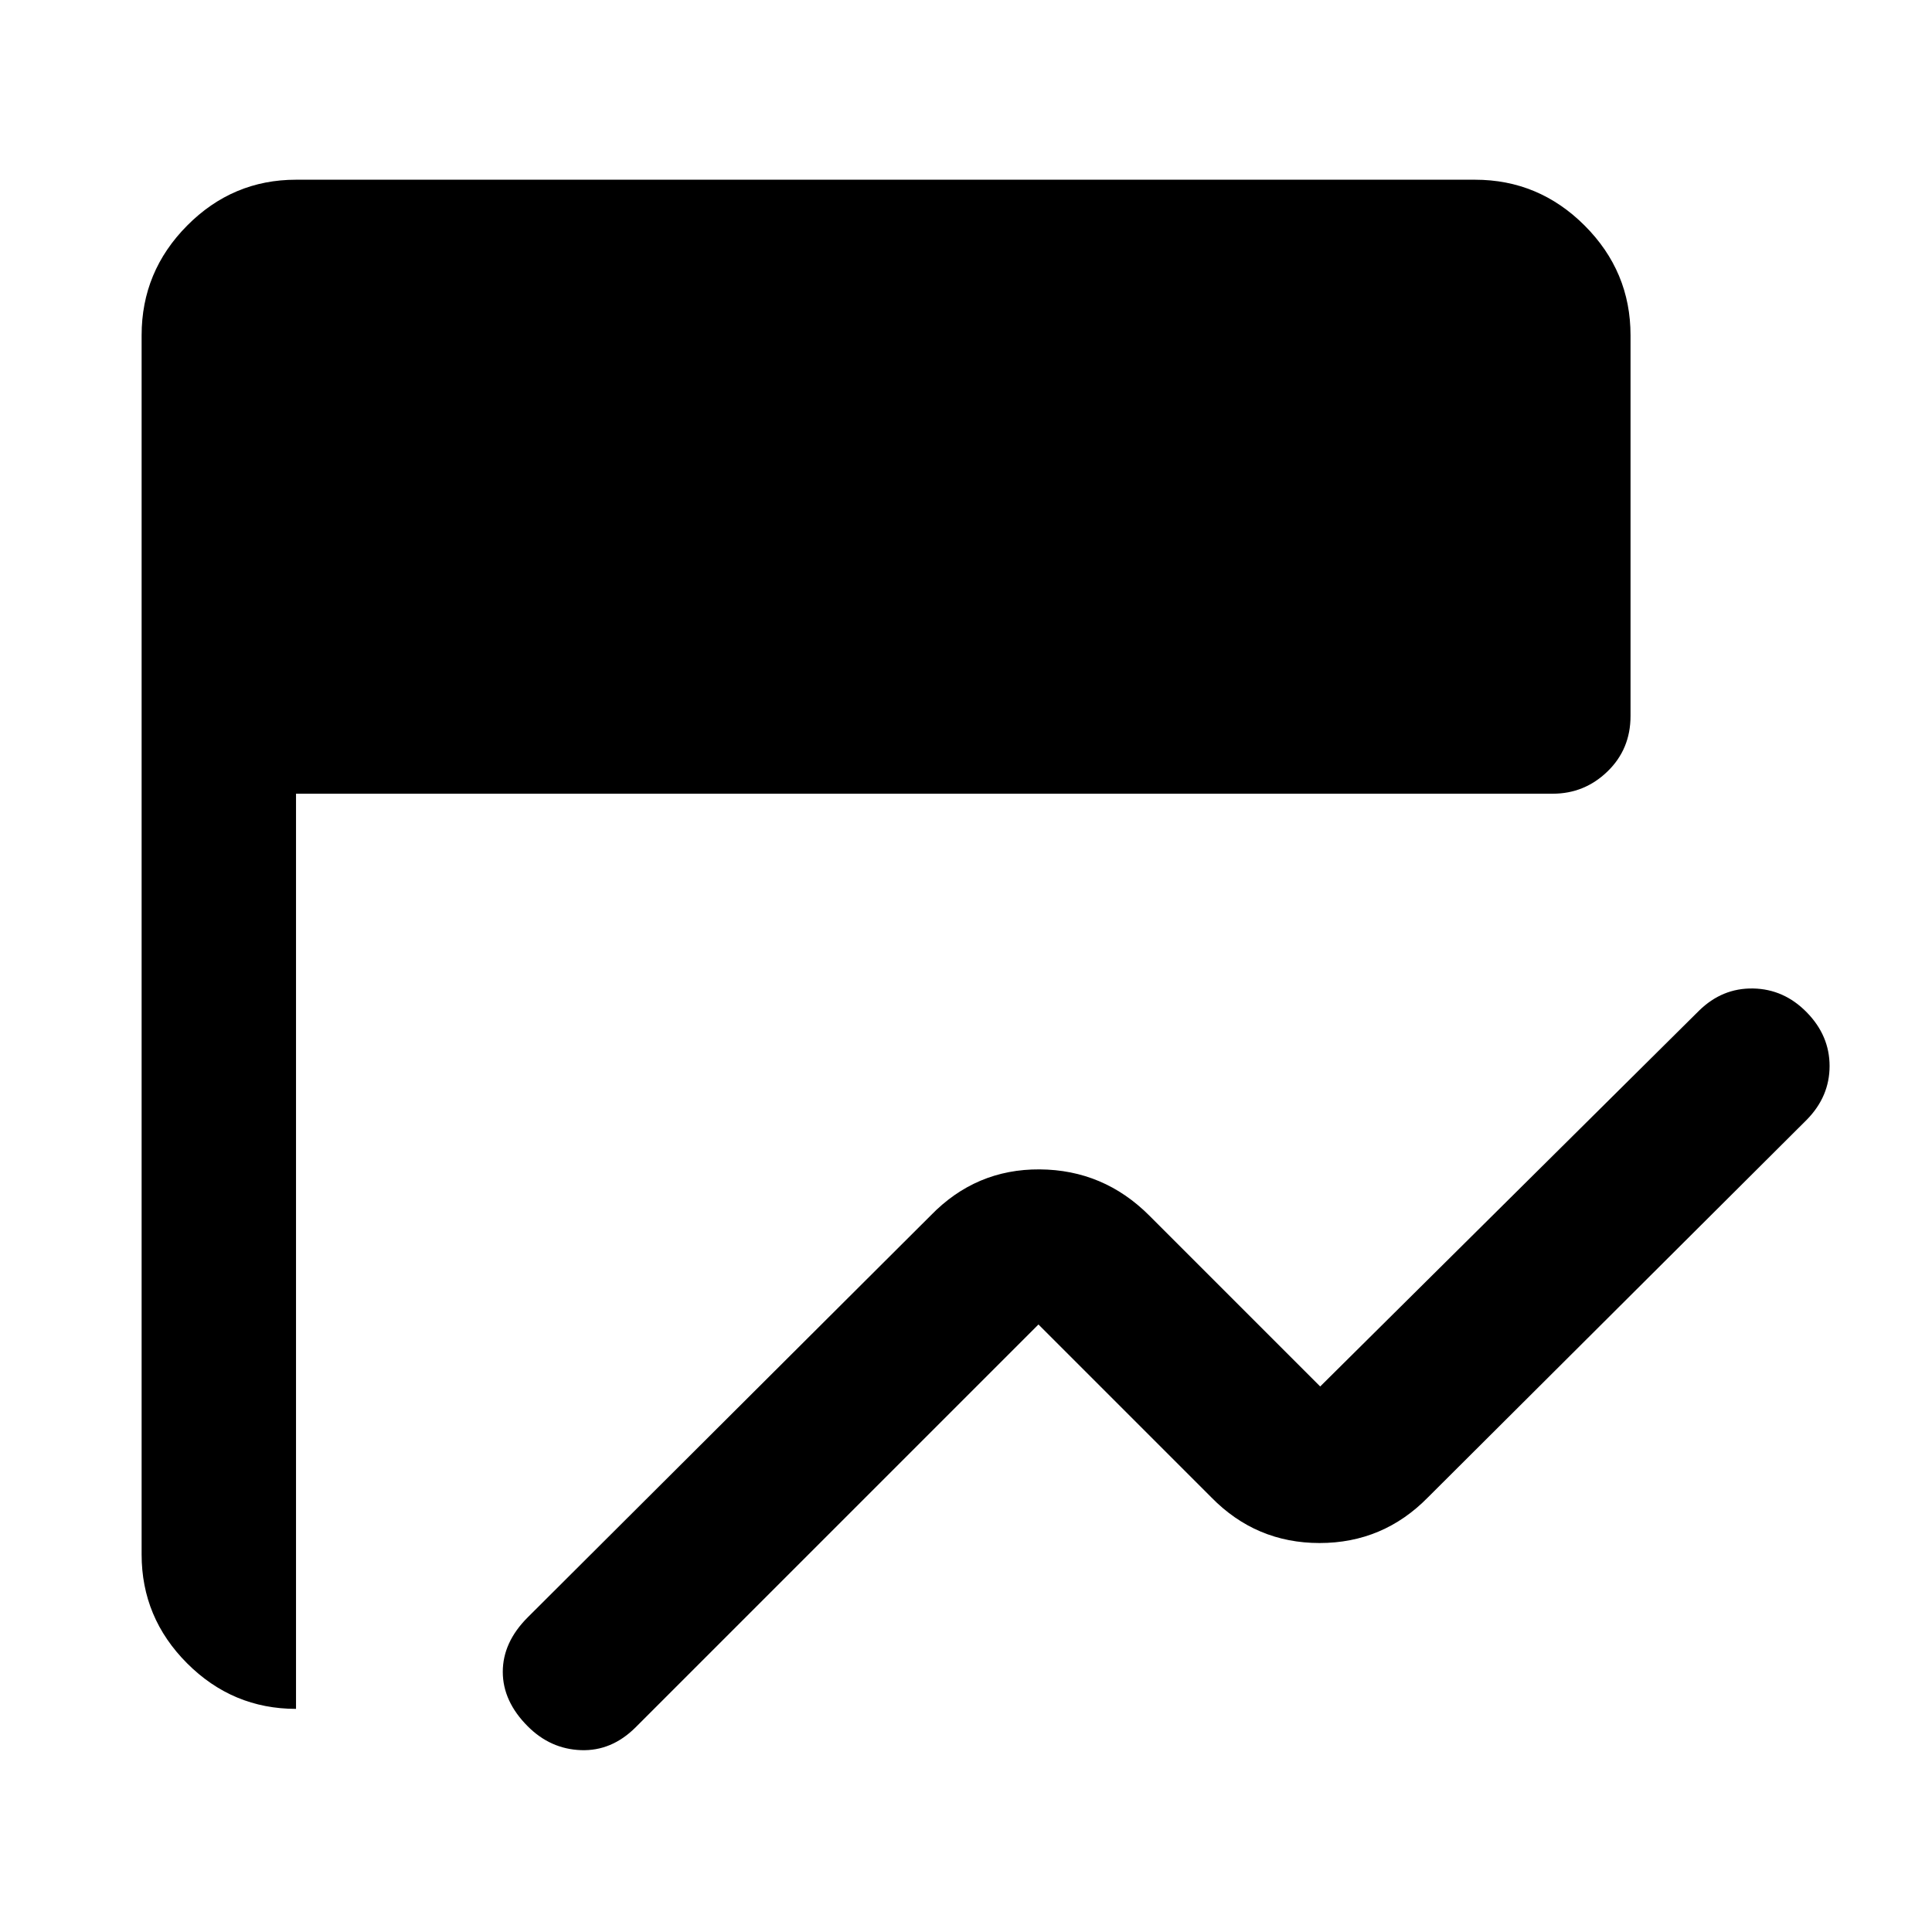 <svg xmlns="http://www.w3.org/2000/svg" height="48" viewBox="0 -960 960 960" width="48"><path d="M262.27-102.17q-12.44-12.44-12.44-27.11 0-14.68 12.39-27.07L462.43-356q22.46-23.15 54.19-22.94 31.73.22 54.45 22.94L656-271.07l188.22-186.71q11.53-11.33 26.88-11.05 15.36.29 26.68 11.86 11.33 11.58 11.33 26.67 0 15.1-11.26 26.62L709.57-216q-22.27 22.72-53.88 22.72-31.6 0-53.82-22.72L516-301.87 315.78-101.65q-11.89 11.82-27.06 11.29-15.18-.53-26.45-11.81Zm-115.18-8.7q-31.48 0-54.1-22.62t-22.62-54.1v-605.82q0-31.71 22.62-54.5t54.1-22.79h585.82q31.71 0 54.5 22.79t22.79 54.5v189.19q0 16.46-11.44 27.54-11.43 11.07-27.24 11.07H147.09v454.74Z"/></svg>